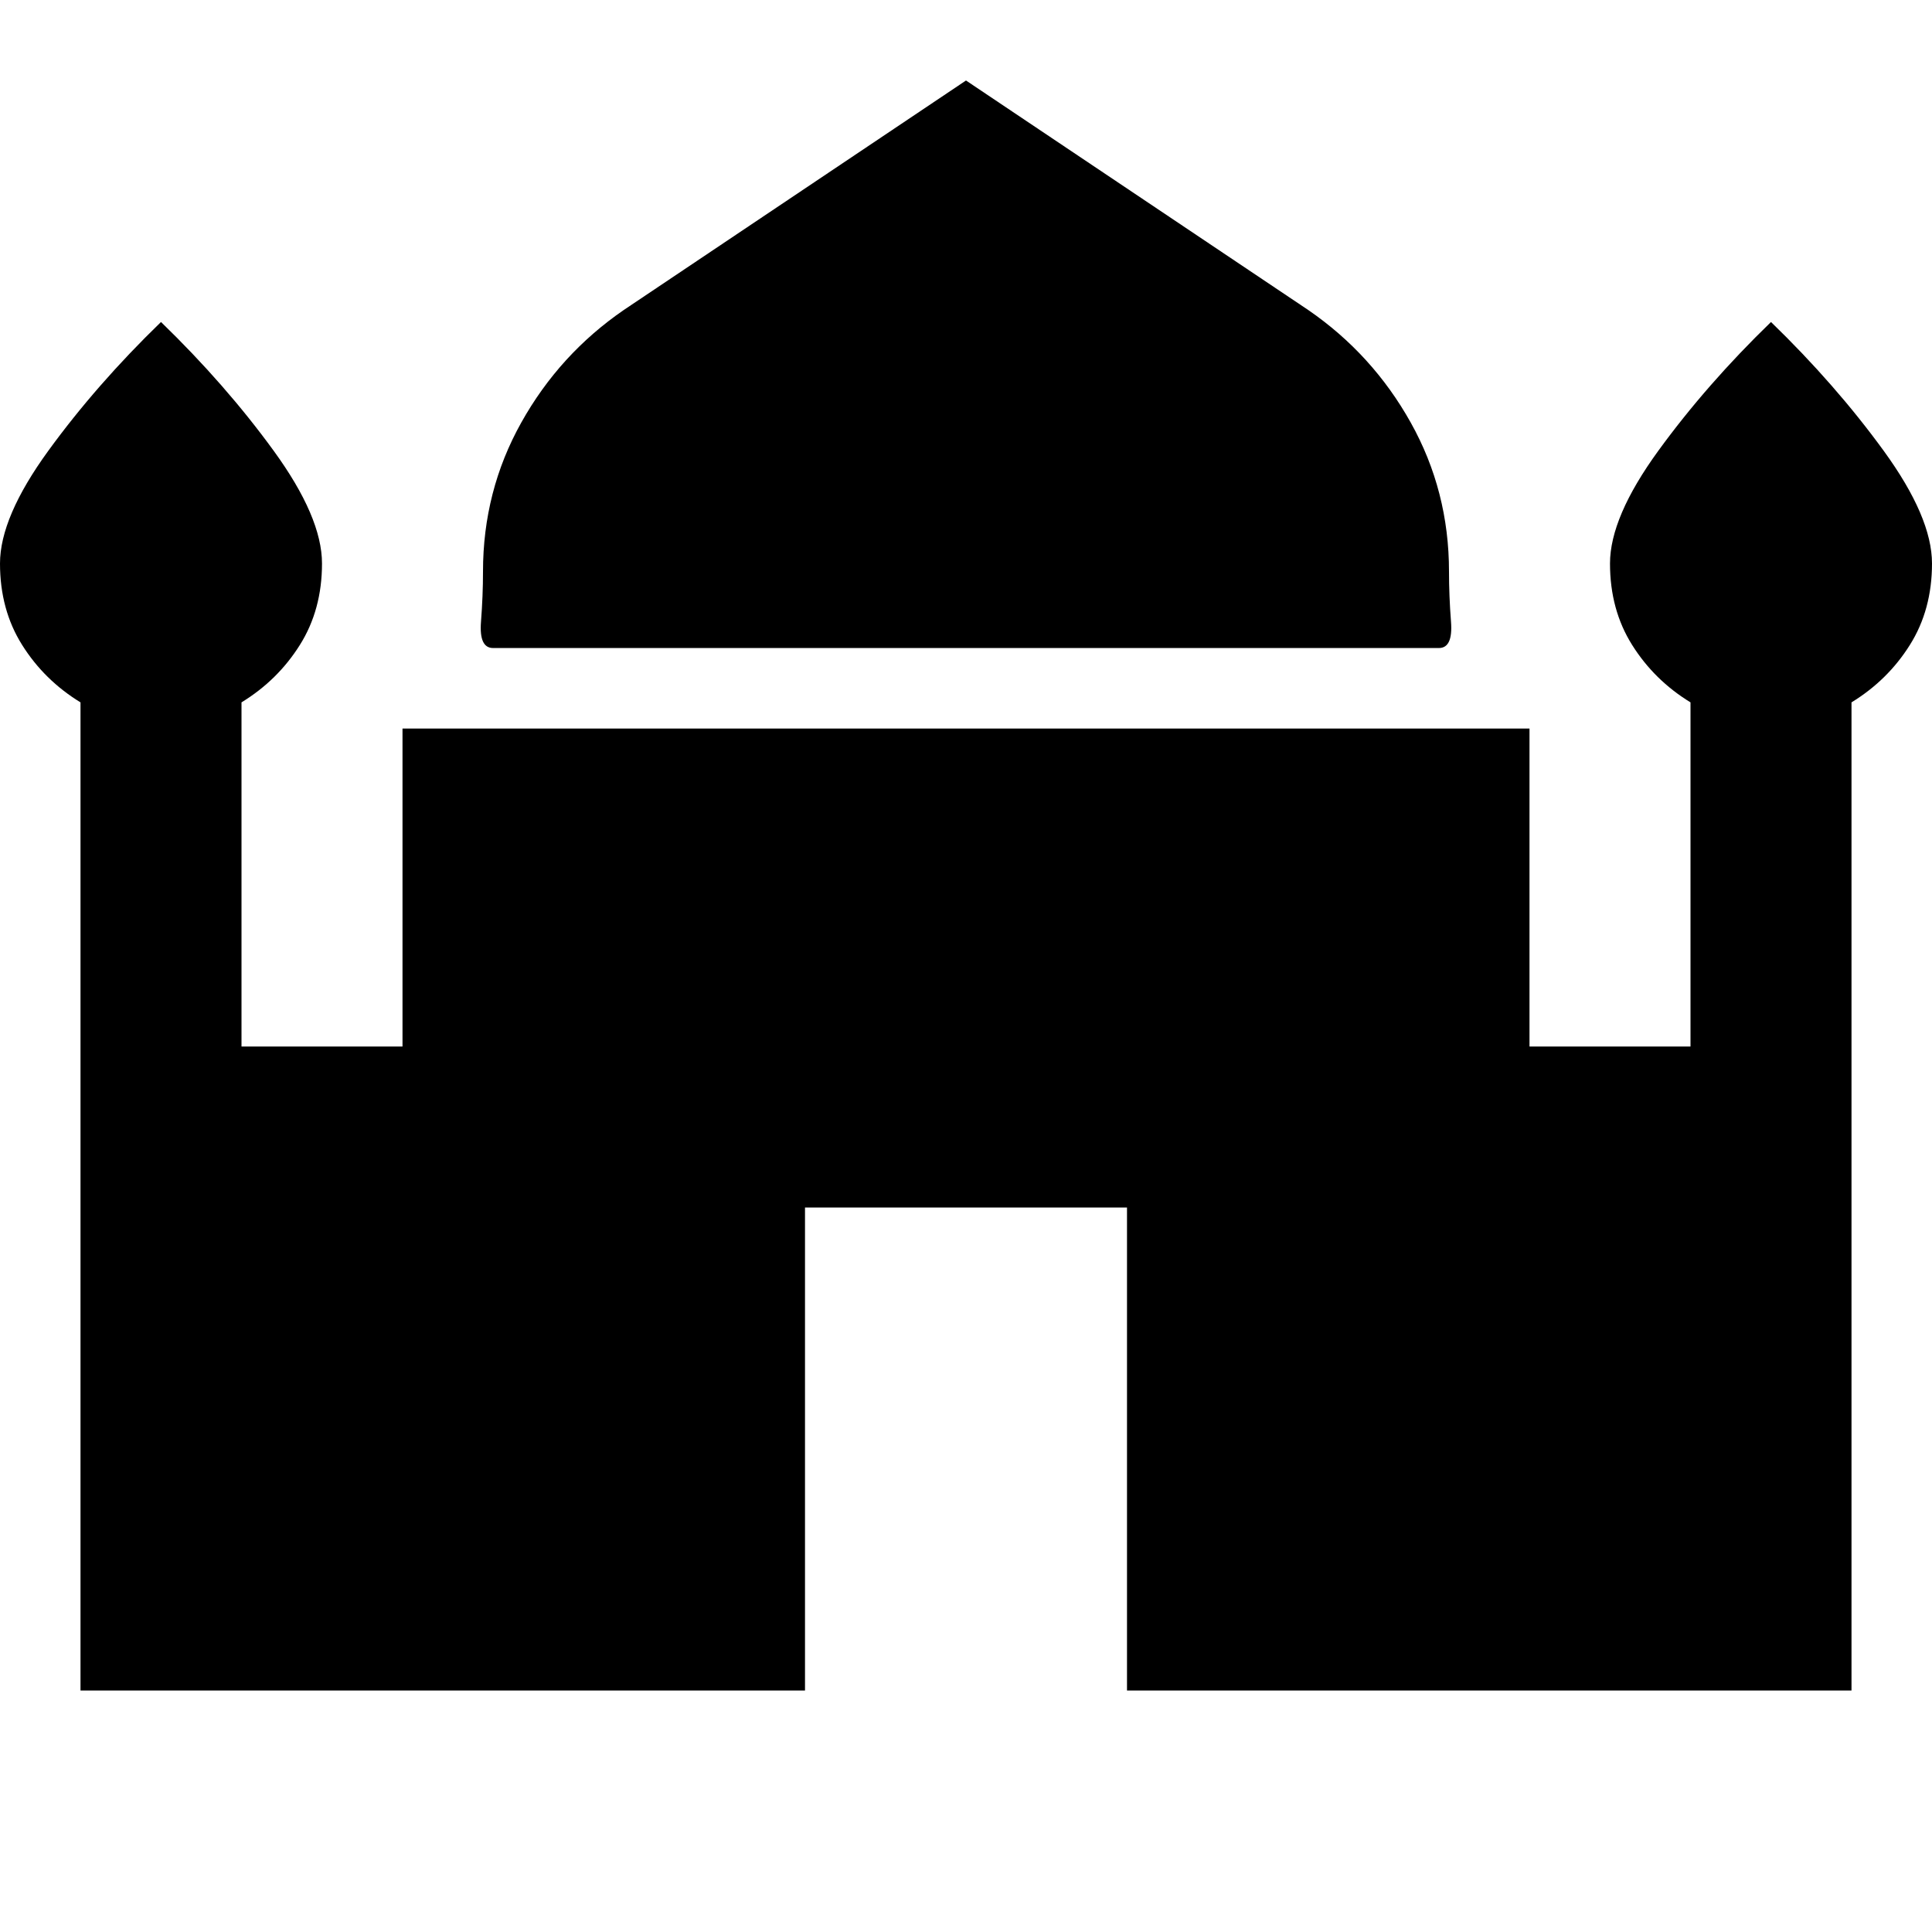 <svg xmlns="http://www.w3.org/2000/svg" height="24" width="24"><path d="M6.125 8.05Q5.95 8.05 5.975 7.725Q6 7.4 6 7.1Q6 6.1 6.475 5.25Q6.95 4.4 7.75 3.85L12 1L16.25 3.85Q17.05 4.4 17.525 5.25Q18 6.1 18 7.1Q18 7.4 18.025 7.725Q18.05 8.05 17.875 8.05ZM1 21V8.725Q0.55 8.45 0.275 8.012Q0 7.575 0 7Q0 6.425 0.6 5.6Q1.2 4.775 2 4Q2.8 4.775 3.4 5.6Q4 6.425 4 7Q4 7.575 3.725 8.012Q3.45 8.45 3 8.725V13H5V9.05H19V13H21V8.725Q20.55 8.45 20.275 8.012Q20 7.575 20 7Q20 6.425 20.6 5.6Q21.2 4.775 22 4Q22.8 4.775 23.4 5.6Q24 6.425 24 7Q24 7.575 23.725 8.012Q23.45 8.45 23 8.725V21H14V15H10V21Z"/></svg>
